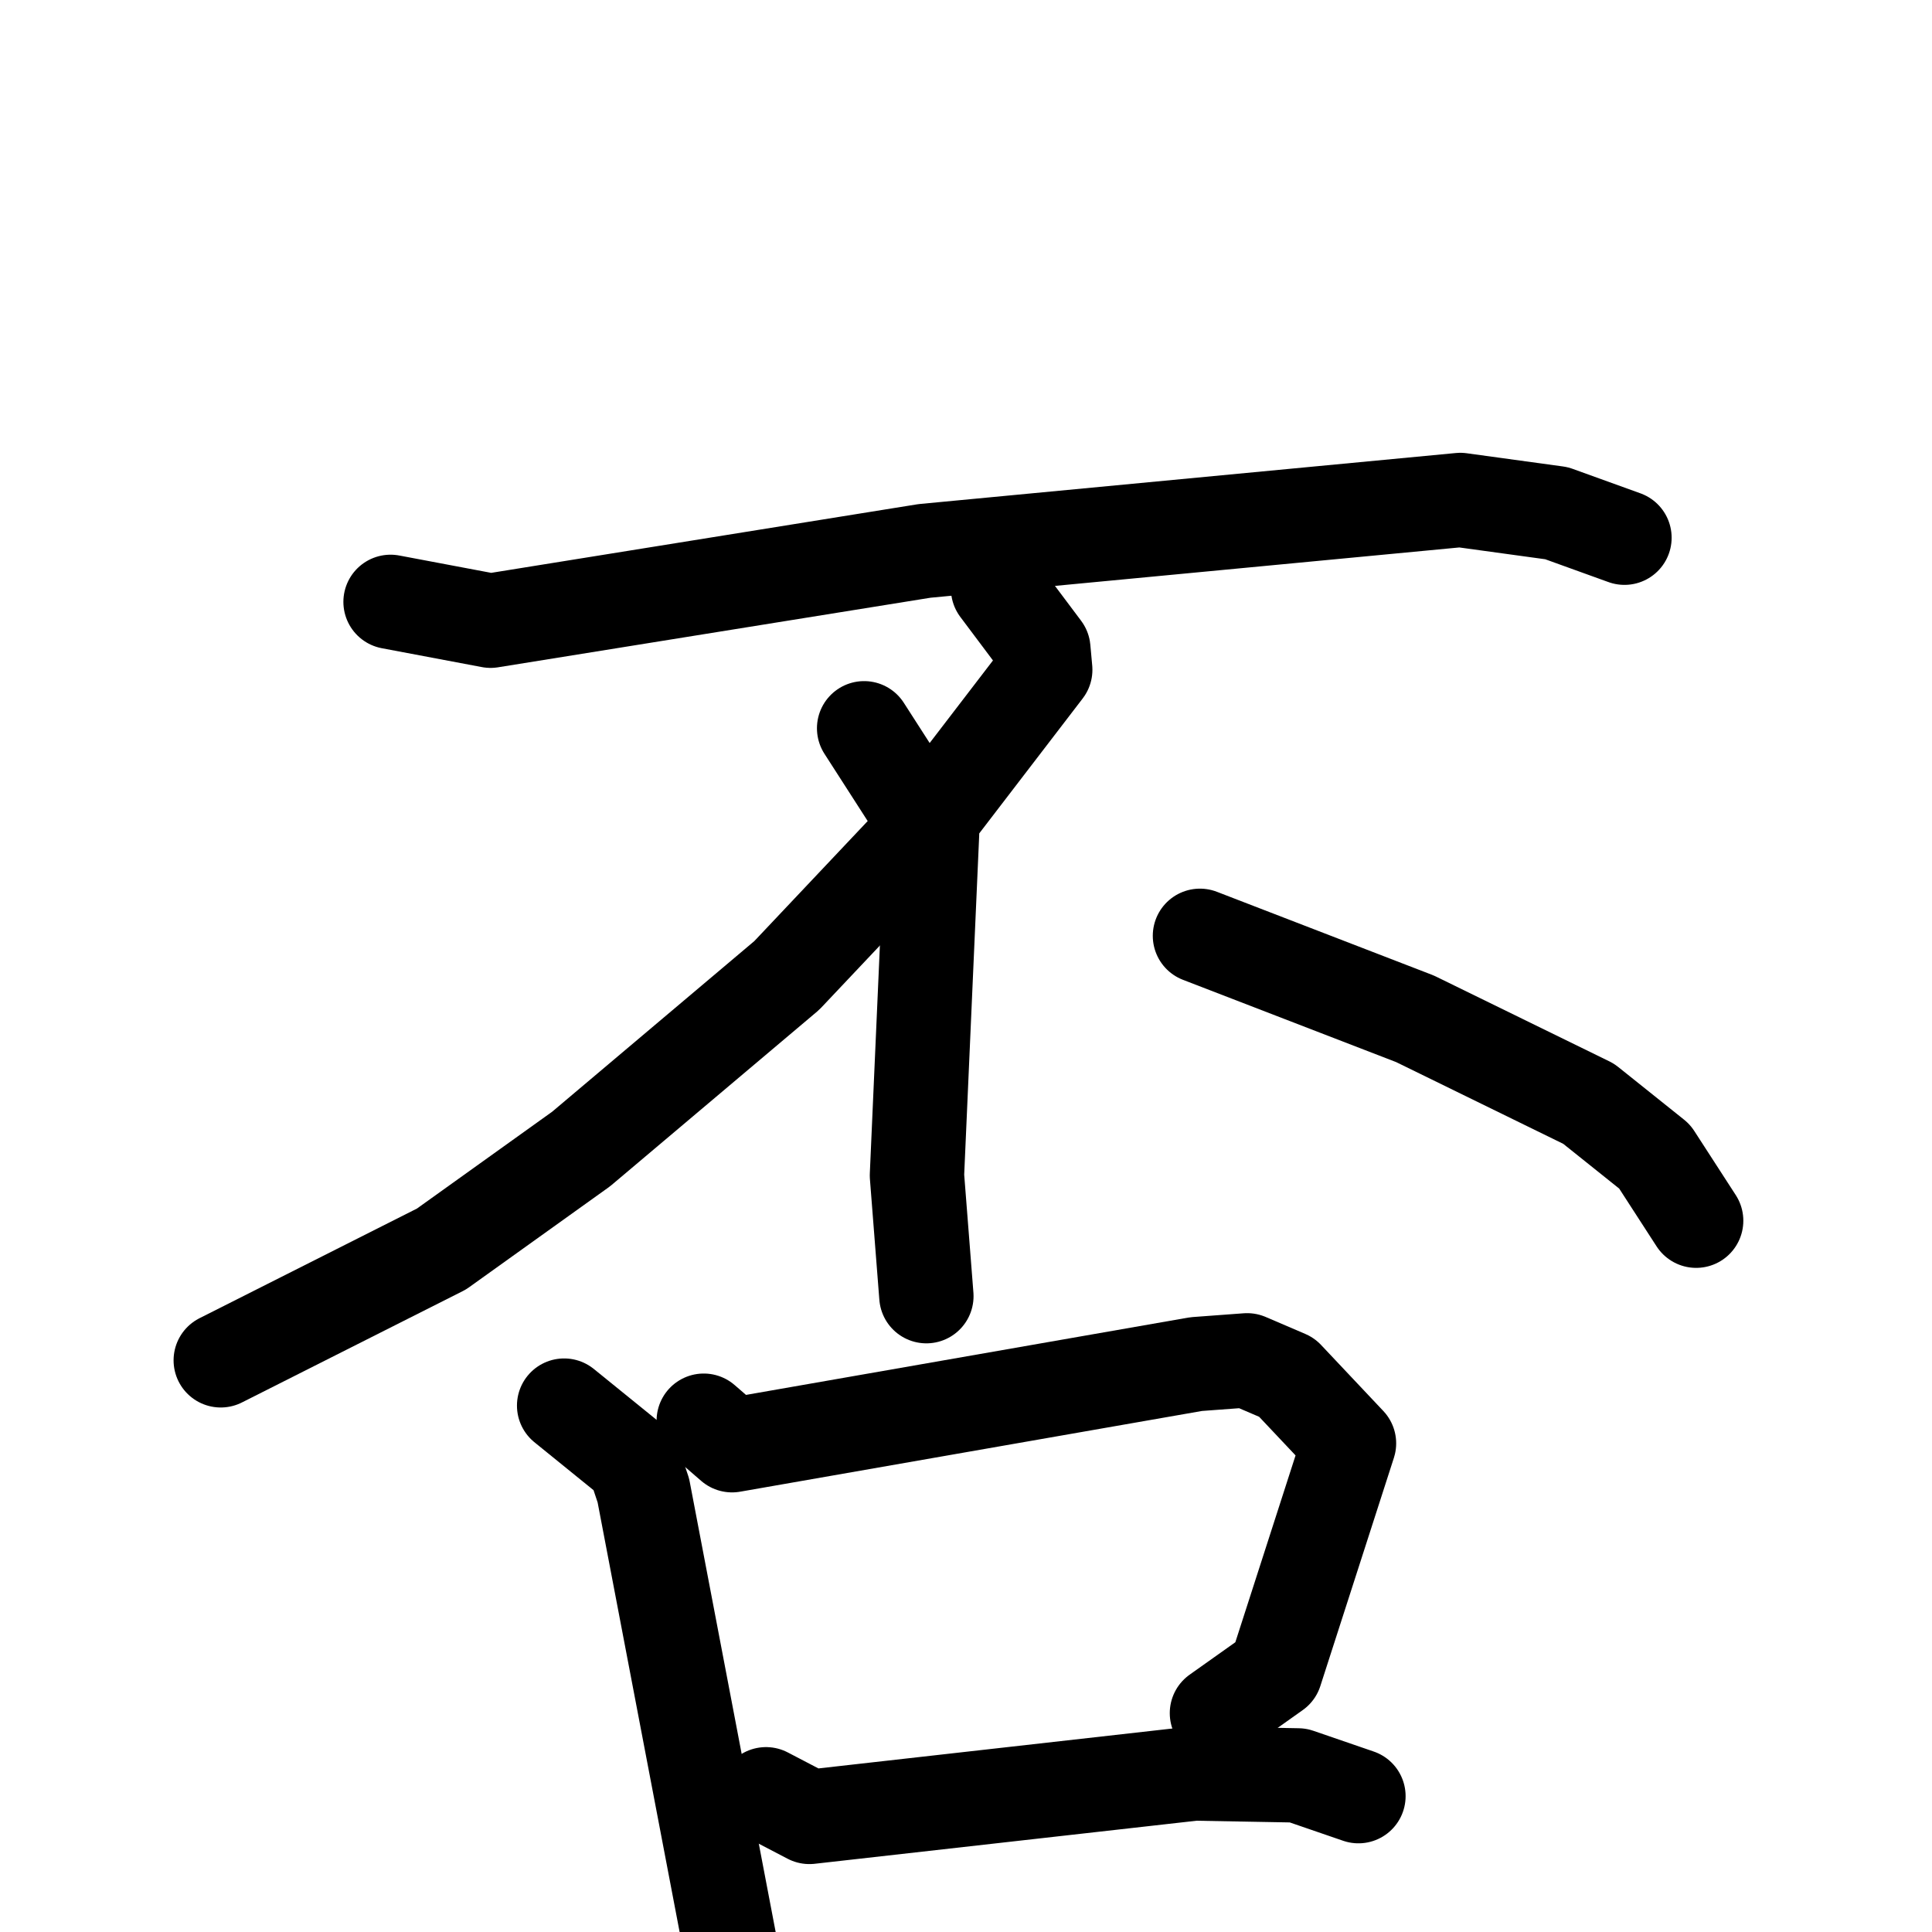 <svg xmlns="http://www.w3.org/2000/svg" viewBox="0 0 1024 1024">
  <g style="fill:none;stroke:#000000;stroke-width:50;stroke-linecap:round;stroke-linejoin:round;" transform="scale(1, 1) translate(0, 0)">
    <path d="M 207.0,319.0 L 260.0,329.0 L 490.0,292.0 L 774.0,265.0 L 825.0,272.0 L 861.0,285.0"/>
    <path d="M 529.0,312.0 L 553.0,344.0 L 554.0,355.0 L 485.0,445.0 L 417.0,517.0 L 308.0,609.0 L 234.0,662.0 L 117.0,721.0"/>
    <path d="M 458.0,386.0 L 494.0,442.0 L 486.0,623.0 L 491.0,687.0"/>
    <path d="M 636.0,496.0 L 750.0,540.0 L 842.0,585.0 L 877.0,613.0 L 899.0,647.0"/>
    <path d="M 299.0,745.0 L 336.0,775.0 L 341.0,790.0 L 387.0,1031.0"/>
    <path d="M 373.0,753.0 L 388.0,766.0 L 634.0,723.0 L 661.0,721.0 L 682.0,730.0 L 715.0,765.0 L 676.0,886.0 L 645.0,908.0"/>
    <path d="M 406.0,951.0 L 429.0,963.0 L 633.0,940.0 L 688.0,941.0 L 720.0,952.0"/>
  </g>
</svg>
